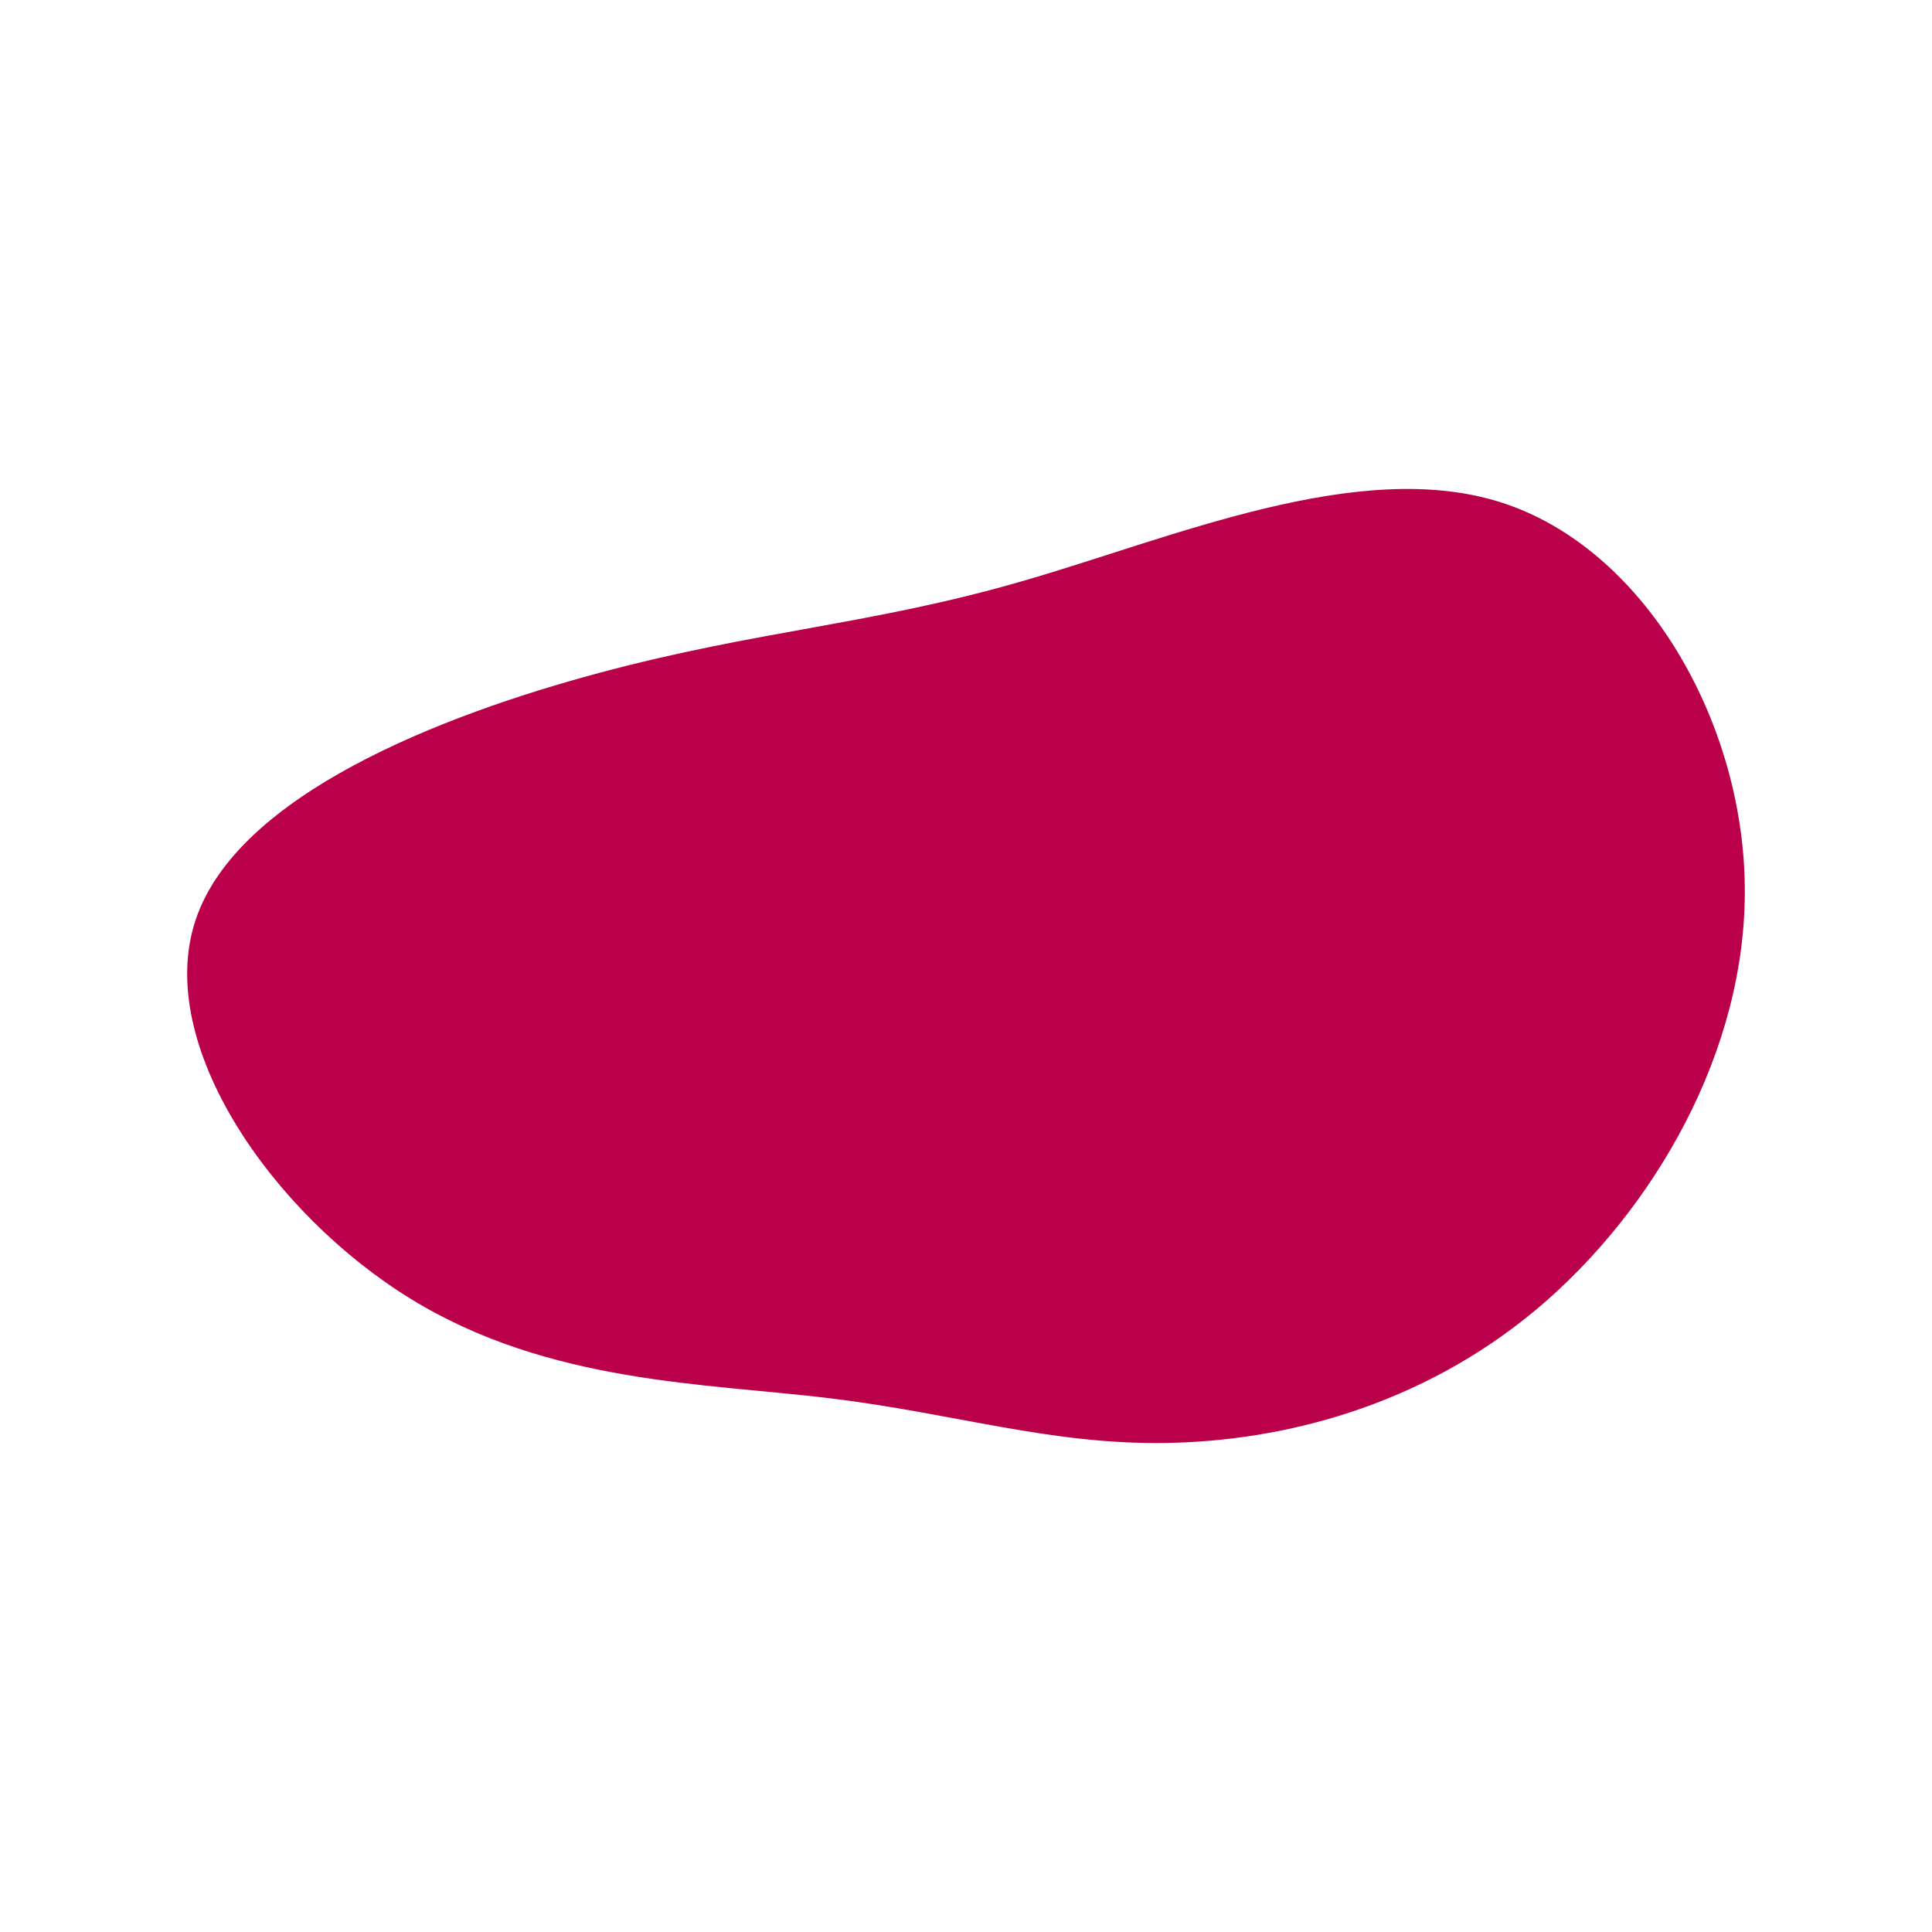 <svg id="visual" viewBox="0 0 900 900" width="900" height="900" xmlns="http://www.w3.org/2000/svg" xmlns:xlink="http://www.w3.org/1999/xlink" version="1.1"><g transform="translate(459.087 485.39)"><path d="M240 -251.4C306.5 -230.3 352.7 -150.3 353.7 -72.9C354.8 4.4 310.8 79.2 256.6 124.6C202.3 170 137.9 186 83.9 186.8C29.8 187.6 -14 173.1 -72.3 166C-130.6 158.9 -203.4 159.2 -267.7 119.7C-331.9 80.3 -387.5 1.1 -367.9 -57C-348.4 -115.2 -253.6 -152.2 -179.7 -172C-105.8 -191.8 -52.9 -194.4 16.9 -214.6C86.8 -234.7 173.6 -272.5 240 -251.4" fill="#BB004B"></path></g></svg>